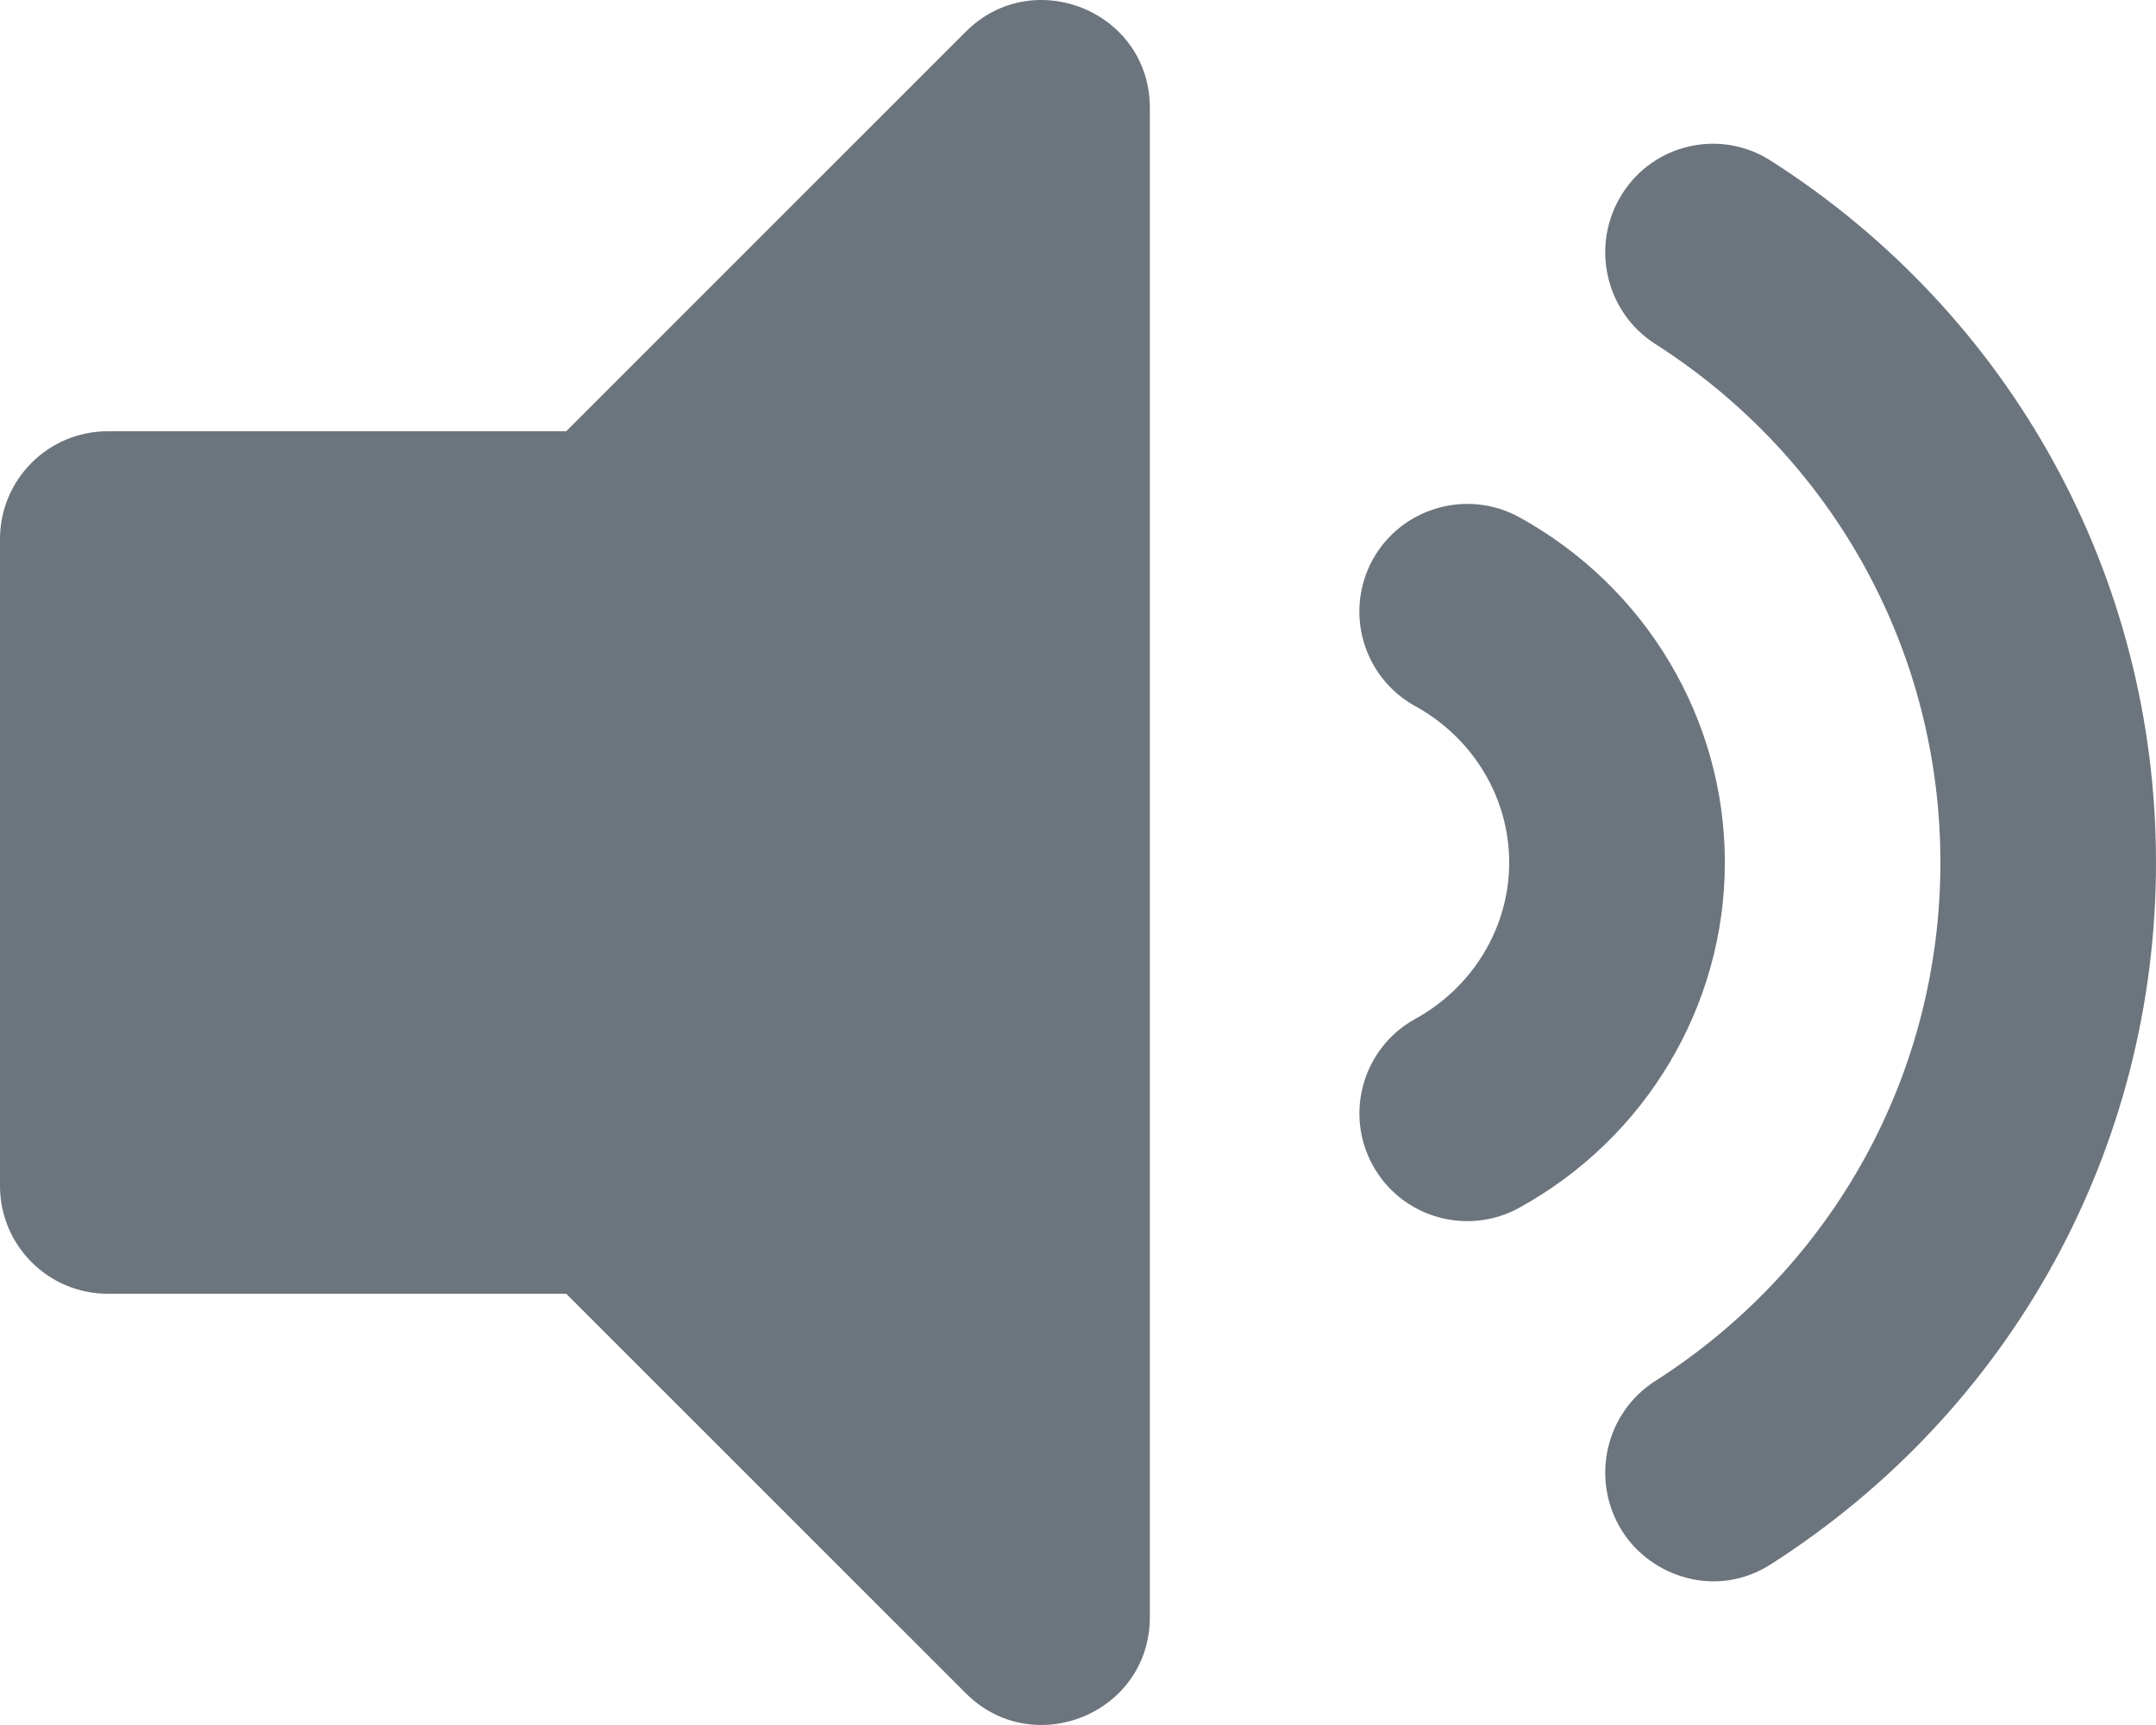 <svg width="40" height="32" viewBox="0 0 40 32" fill="none" xmlns="http://www.w3.org/2000/svg">
<path d="M17.919 0.587L10.505 8H2C0.895 8 0 8.895 0 10V22C0 23.104 0.895 24 2 24H10.505L17.919 31.412C19.172 32.665 21.333 31.785 21.333 29.998V2.001C21.333 0.213 19.17 -0.664 17.919 0.587ZM40 16C40 10.706 37.328 5.838 32.852 2.98C31.92 2.385 30.683 2.661 30.093 3.601C29.502 4.541 29.777 5.785 30.71 6.381C34.023 8.497 36 12.092 36 16C36 19.907 34.023 23.502 30.71 25.618C29.777 26.213 29.502 27.457 30.093 28.398C30.635 29.261 31.852 29.66 32.852 29.02C37.328 26.161 40 21.295 40 16ZM28.186 9.594C27.221 9.066 26.003 9.414 25.468 10.381C24.936 11.349 25.288 12.565 26.256 13.099C27.332 13.69 28 14.802 28 16C28 17.198 27.332 18.31 26.257 18.901C25.289 19.435 24.937 20.651 25.469 21.618C26.005 22.59 27.223 22.935 28.187 22.405C30.539 21.11 32.001 18.655 32.001 15.999C32.001 13.342 30.539 10.889 28.186 9.594Z" fill="#6C757D"/>
</svg>
